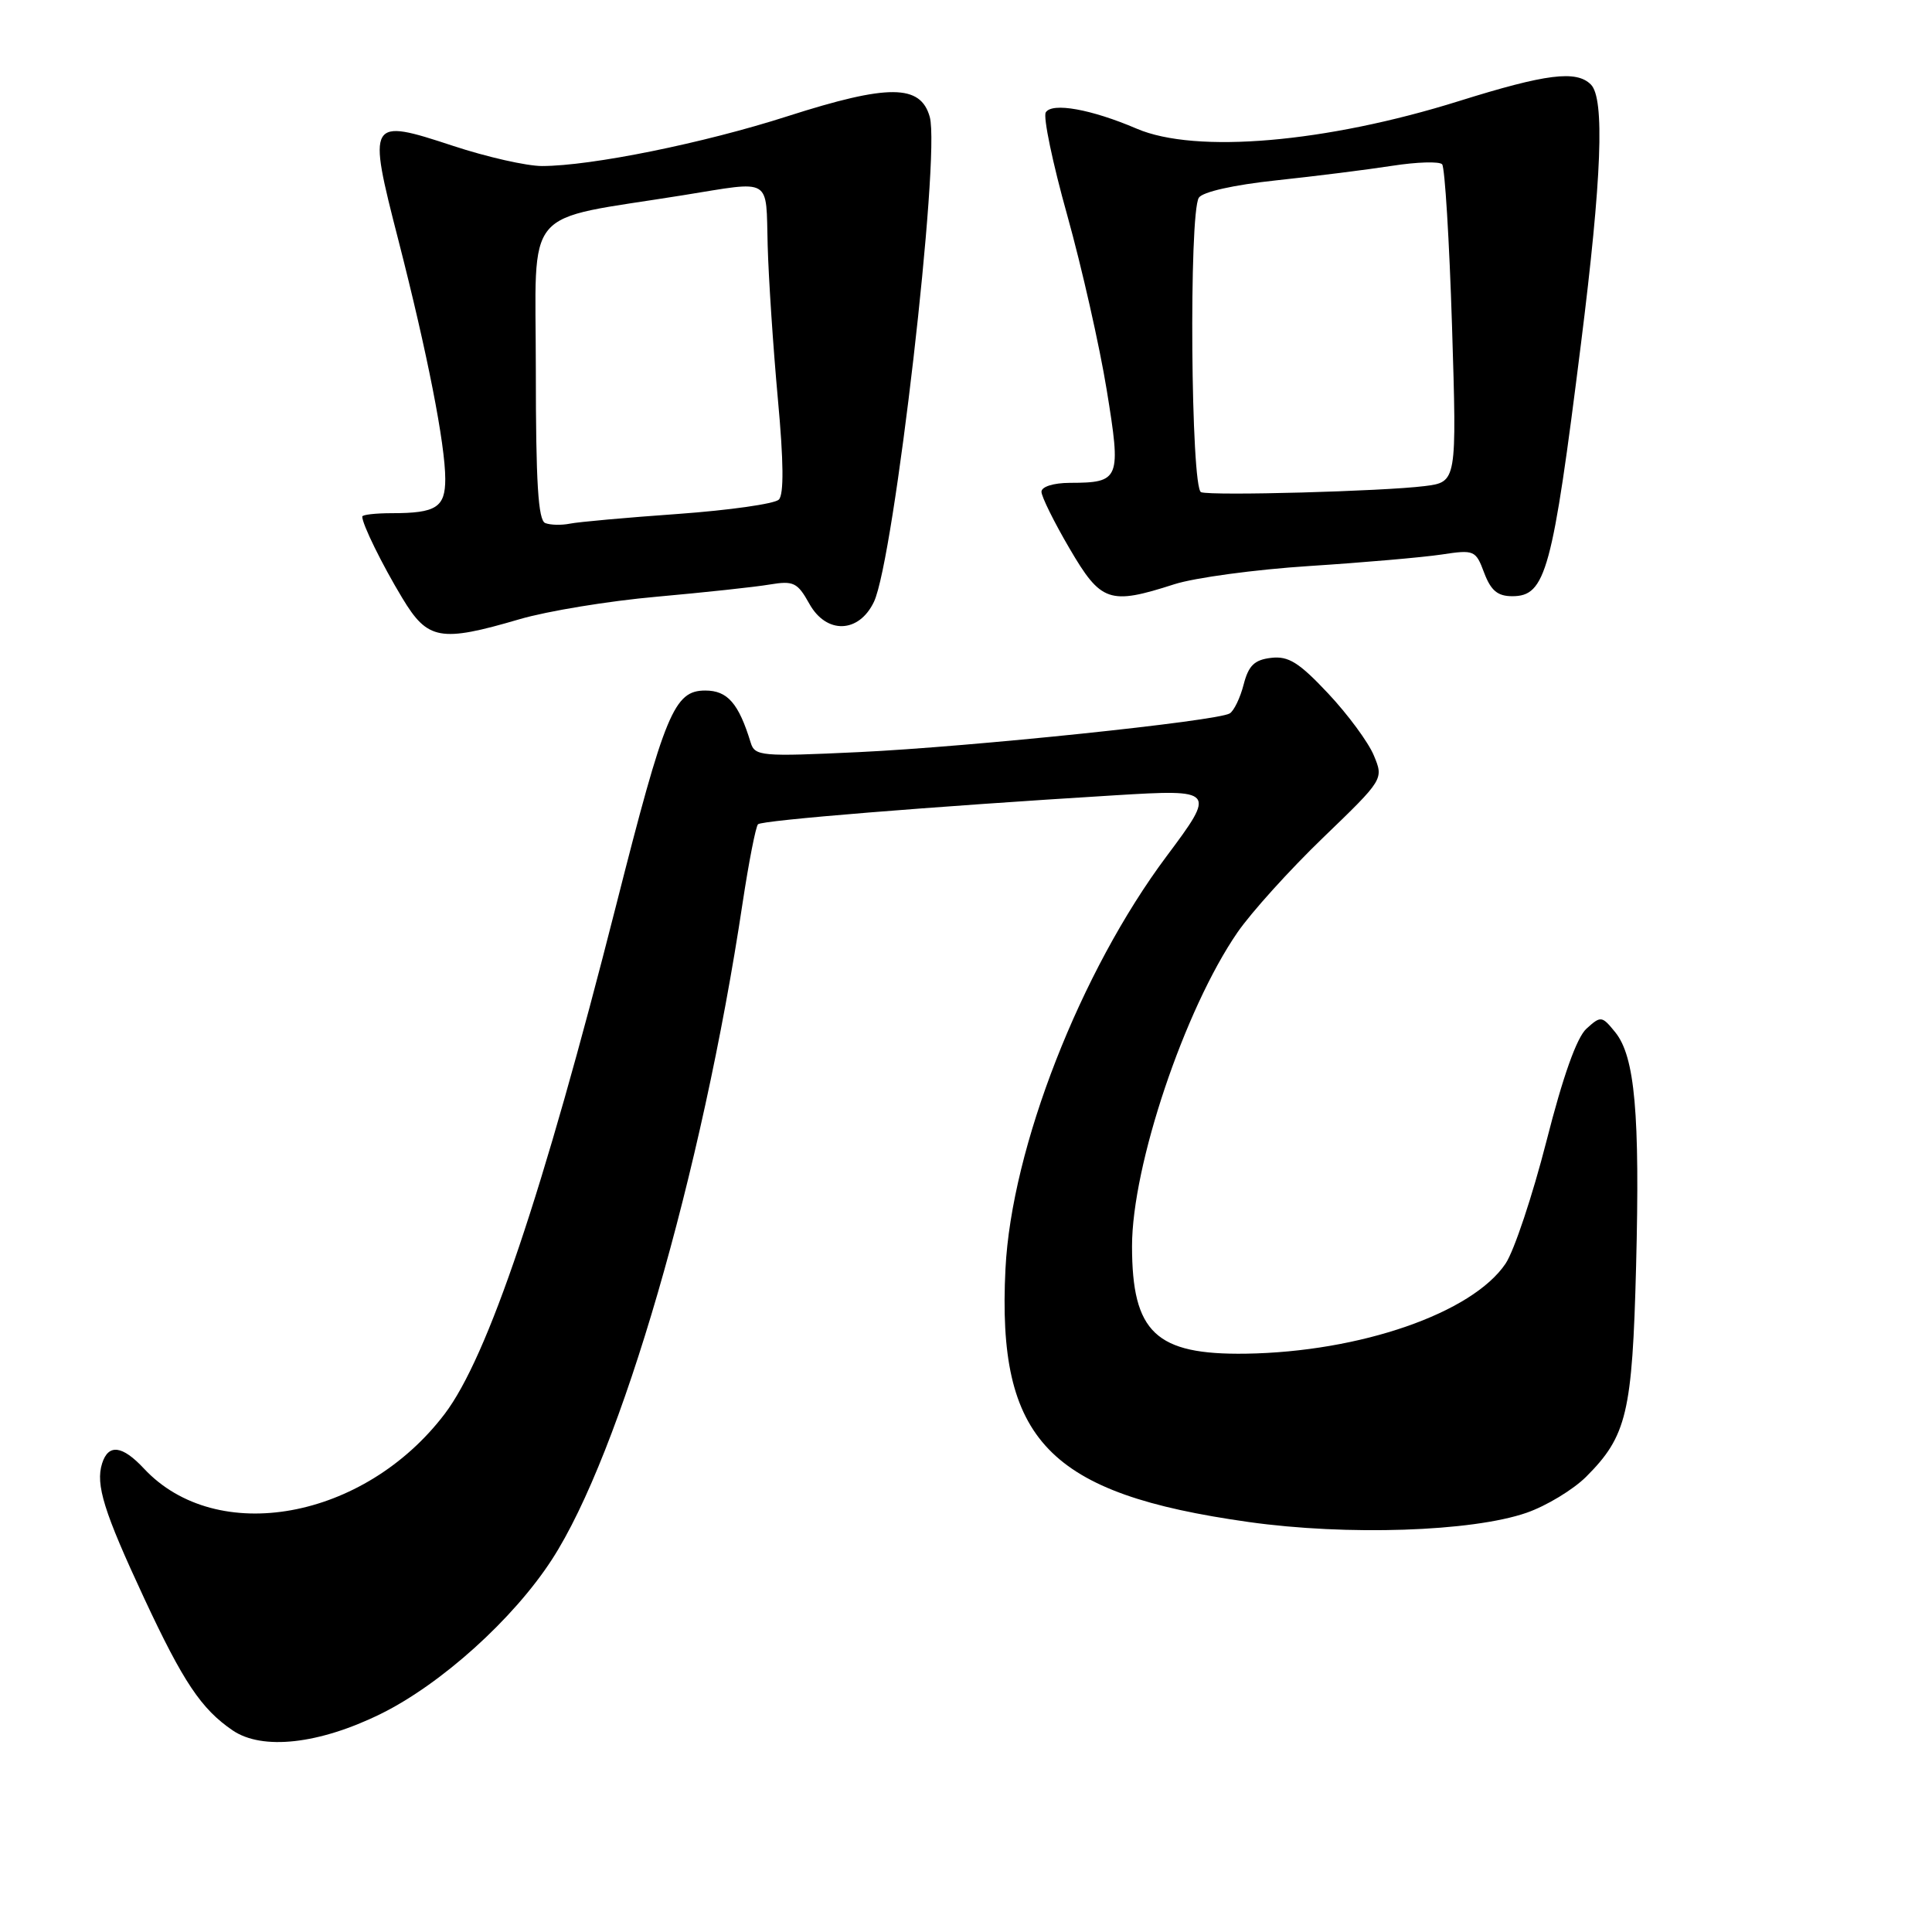 <?xml version="1.0" encoding="UTF-8" standalone="no"?>
<!DOCTYPE svg PUBLIC "-//W3C//DTD SVG 1.1//EN" "http://www.w3.org/Graphics/SVG/1.1/DTD/svg11.dtd" >
<svg xmlns="http://www.w3.org/2000/svg" xmlns:xlink="http://www.w3.org/1999/xlink" version="1.1" viewBox="0 0 256 256">
 <g >
 <path fill="currentColor"
d=" M 50.45 227.10 C 58.46 223.15 68.02 214.54 73.13 206.65 C 82.23 192.62 93.02 155.47 98.40 119.64 C 99.22 114.22 100.14 109.53 100.44 109.22 C 100.97 108.69 123.39 106.87 147.75 105.38 C 161.04 104.57 161.14 104.68 154.59 113.44 C 143.16 128.72 134.03 152.09 133.23 168.13 C 132.09 190.85 138.89 197.93 165.43 201.67 C 178.48 203.51 195.05 202.96 202.28 200.45 C 204.90 199.54 208.45 197.39 210.17 195.68 C 215.56 190.29 216.29 187.22 216.79 167.81 C 217.31 147.58 216.64 140.01 214.03 136.78 C 212.26 134.60 212.12 134.58 210.22 136.30 C 208.93 137.46 207.10 142.61 204.91 151.22 C 203.06 158.45 200.63 165.74 199.50 167.43 C 195.09 173.99 180.24 179.14 165.08 179.37 C 153.15 179.54 150.00 176.57 150.00 165.12 C 150.00 154.45 156.96 133.73 163.97 123.55 C 165.78 120.92 170.88 115.27 175.30 111.01 C 183.35 103.25 183.35 103.25 182.04 100.10 C 181.32 98.36 178.60 94.67 175.99 91.89 C 172.13 87.78 170.73 86.90 168.43 87.17 C 166.22 87.43 165.44 88.18 164.79 90.70 C 164.34 92.46 163.51 94.18 162.95 94.53 C 161.30 95.55 128.62 98.96 113.78 99.66 C 100.85 100.27 100.02 100.20 99.47 98.40 C 97.88 93.20 96.40 91.50 93.46 91.50 C 89.33 91.50 88.14 94.35 81.63 120.00 C 71.92 158.22 64.63 179.85 58.91 187.37 C 48.26 201.37 28.72 204.92 19.08 194.60 C 16.20 191.51 14.36 191.29 13.53 193.91 C 12.64 196.72 13.76 200.31 19.10 211.77 C 24.28 222.88 26.67 226.45 30.82 229.28 C 34.75 231.96 42.28 231.12 50.45 227.10 Z  M 68.84 82.05 C 72.51 80.97 80.67 79.63 87.00 79.07 C 93.33 78.50 100.08 77.78 102.00 77.45 C 105.15 76.93 105.67 77.18 107.24 80.00 C 109.50 84.06 113.80 83.93 115.80 79.75 C 118.48 74.13 124.63 20.70 123.20 15.50 C 121.99 11.14 117.72 11.12 104.39 15.39 C 93.23 18.98 78.36 21.99 71.82 22.00 C 69.79 22.00 64.49 20.80 60.04 19.33 C 48.80 15.63 48.68 15.83 52.78 31.79 C 56.63 46.80 59.00 58.89 59.00 63.48 C 59.00 67.23 57.79 68.00 51.92 68.00 C 49.76 68.00 48.00 68.20 48.00 68.45 C 48.00 69.46 50.61 74.78 53.31 79.25 C 56.67 84.83 58.33 85.13 68.84 82.05 Z  M 155.59 77.42 C 158.29 76.55 166.35 75.46 173.50 75.00 C 180.65 74.54 188.53 73.85 191.00 73.48 C 195.35 72.82 195.54 72.90 196.66 75.90 C 197.55 78.25 198.44 79.00 200.38 79.00 C 204.82 79.00 205.70 75.78 209.49 45.52 C 212.25 23.55 212.65 13.05 210.80 11.20 C 208.87 9.27 204.87 9.78 193.33 13.39 C 175.72 18.91 158.42 20.40 150.62 17.05 C 144.60 14.47 139.40 13.54 138.57 14.89 C 138.20 15.48 139.48 21.62 141.42 28.54 C 143.35 35.46 145.70 45.86 146.64 51.64 C 148.58 63.55 148.42 63.96 141.75 63.98 C 139.58 63.99 138.00 64.49 138.00 65.16 C 138.00 65.80 139.67 69.18 141.71 72.66 C 145.89 79.81 146.99 80.19 155.59 77.42 Z  M 72.25 69.31 C 71.31 68.95 71.00 63.95 71.00 49.03 C 71.00 26.88 68.93 29.34 90.50 25.87 C 102.44 23.95 101.47 23.38 101.72 32.50 C 101.84 36.90 102.45 46.06 103.07 52.85 C 103.84 61.16 103.88 65.52 103.20 66.20 C 102.64 66.76 96.63 67.61 89.84 68.10 C 83.05 68.58 76.60 69.16 75.50 69.39 C 74.40 69.61 72.94 69.58 72.25 69.31 Z  M 159.15 65.22 C 157.79 64.76 157.52 28.31 158.85 26.20 C 159.34 25.43 163.46 24.50 169.09 23.90 C 174.26 23.35 181.19 22.48 184.47 21.97 C 187.75 21.46 190.73 21.37 191.09 21.77 C 191.45 22.17 192.04 31.81 192.40 43.19 C 193.04 63.87 193.04 63.87 188.77 64.41 C 183.26 65.10 160.65 65.72 159.15 65.22 Z "/>
</g>
</svg>